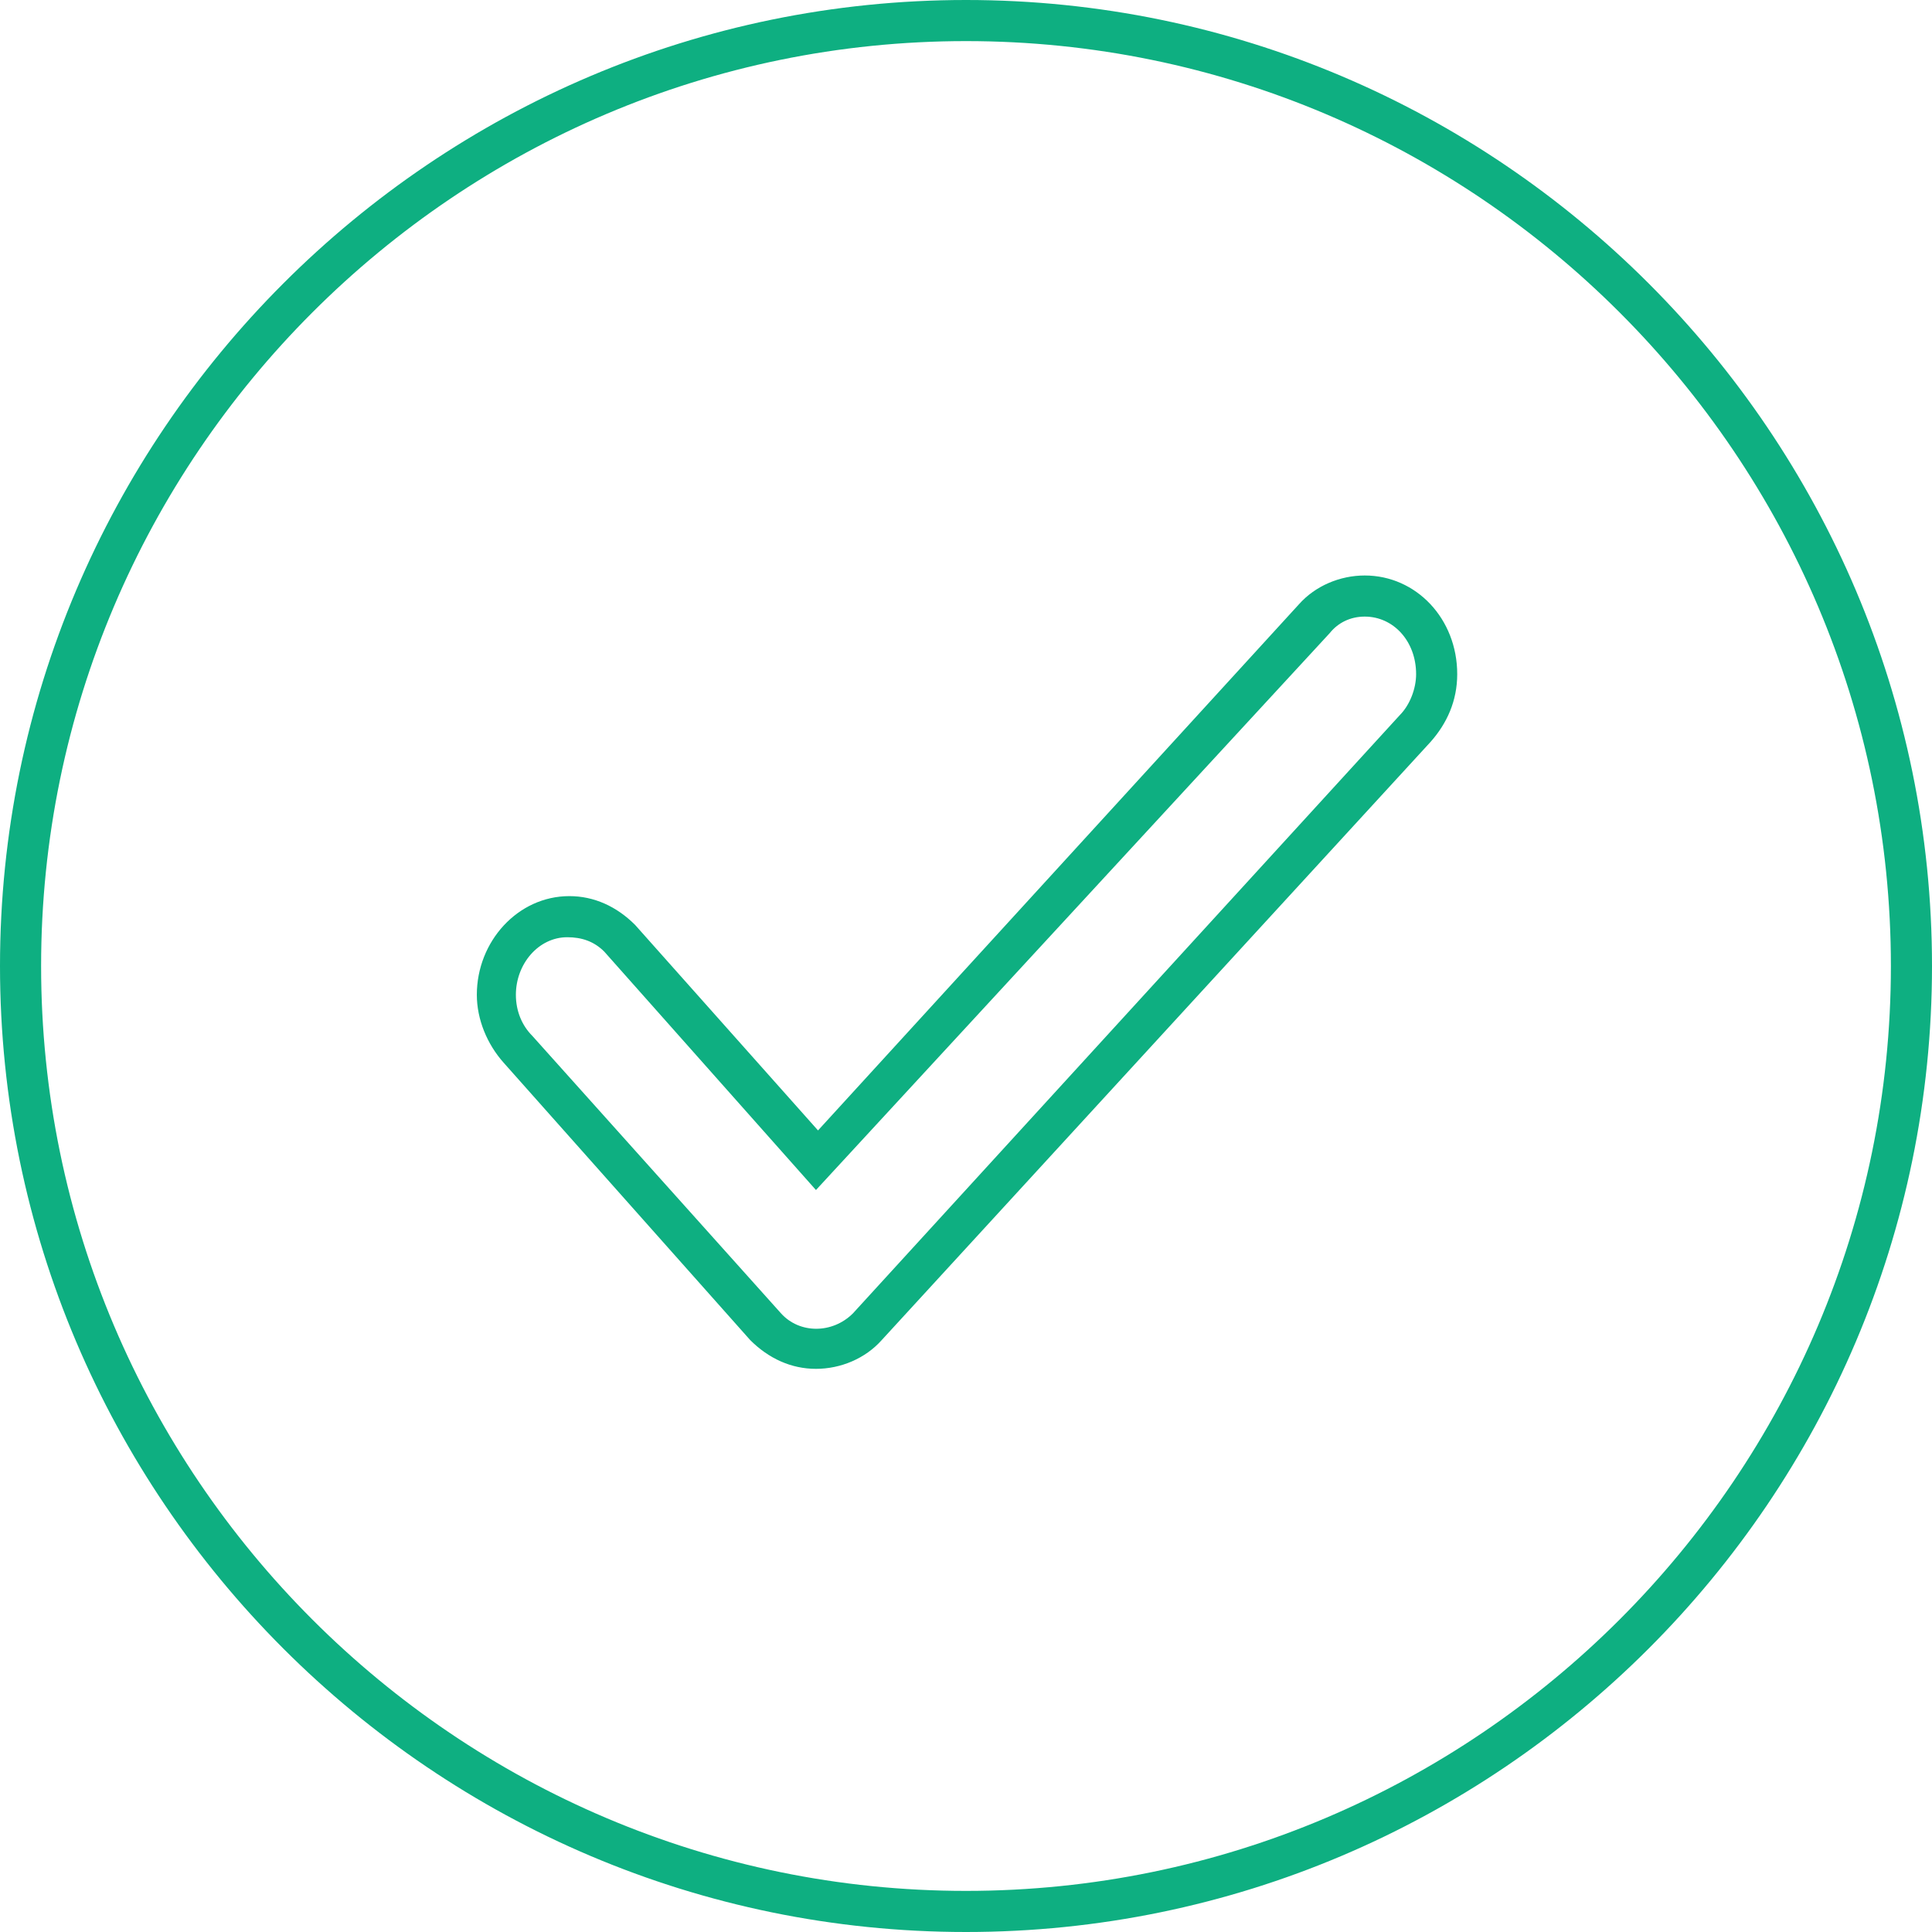 <svg xmlns="http://www.w3.org/2000/svg" viewBox="0 0 94 94" enable-background="new 0 0 94 94"><path fill="#0EAF81" d="M47 94C21.1 94 0 72.9 0 47S21.1 0 47 0s47 21.1 47 47-21.1 47-47 47zm0-92C22.2 2 2 22.2 2 47s20.2 45 45 45 45-20.2 45-45S71.8 2 47 2zM39.7 66.6c-1.2 0-2.3-.5-3.2-1.4l-12-13.5c-.8-.9-1.3-2.1-1.3-3.3 0-2.6 2-4.8 4.5-4.8 1.2 0 2.3.5 3.2 1.4l8.9 10 23.4-25.6c.8-.9 2-1.4 3.2-1.4 2.5 0 4.5 2.1 4.5 4.8 0 1.3-.5 2.4-1.3 3.3L42.9 65.2c-.8.9-2 1.4-3.2 1.4zm-12.1-21c-1.4 0-2.5 1.3-2.5 2.8 0 .8.3 1.5.8 2L38 63.9c.9 1 2.5 1 3.5 0l26.6-29.1c.5-.5.8-1.3.8-2 0-1.6-1.1-2.8-2.5-2.8-.7 0-1.3.3-1.7.8l-25 27.1-10.3-11.6c-.5-.5-1.1-.7-1.8-.7z"/></svg>